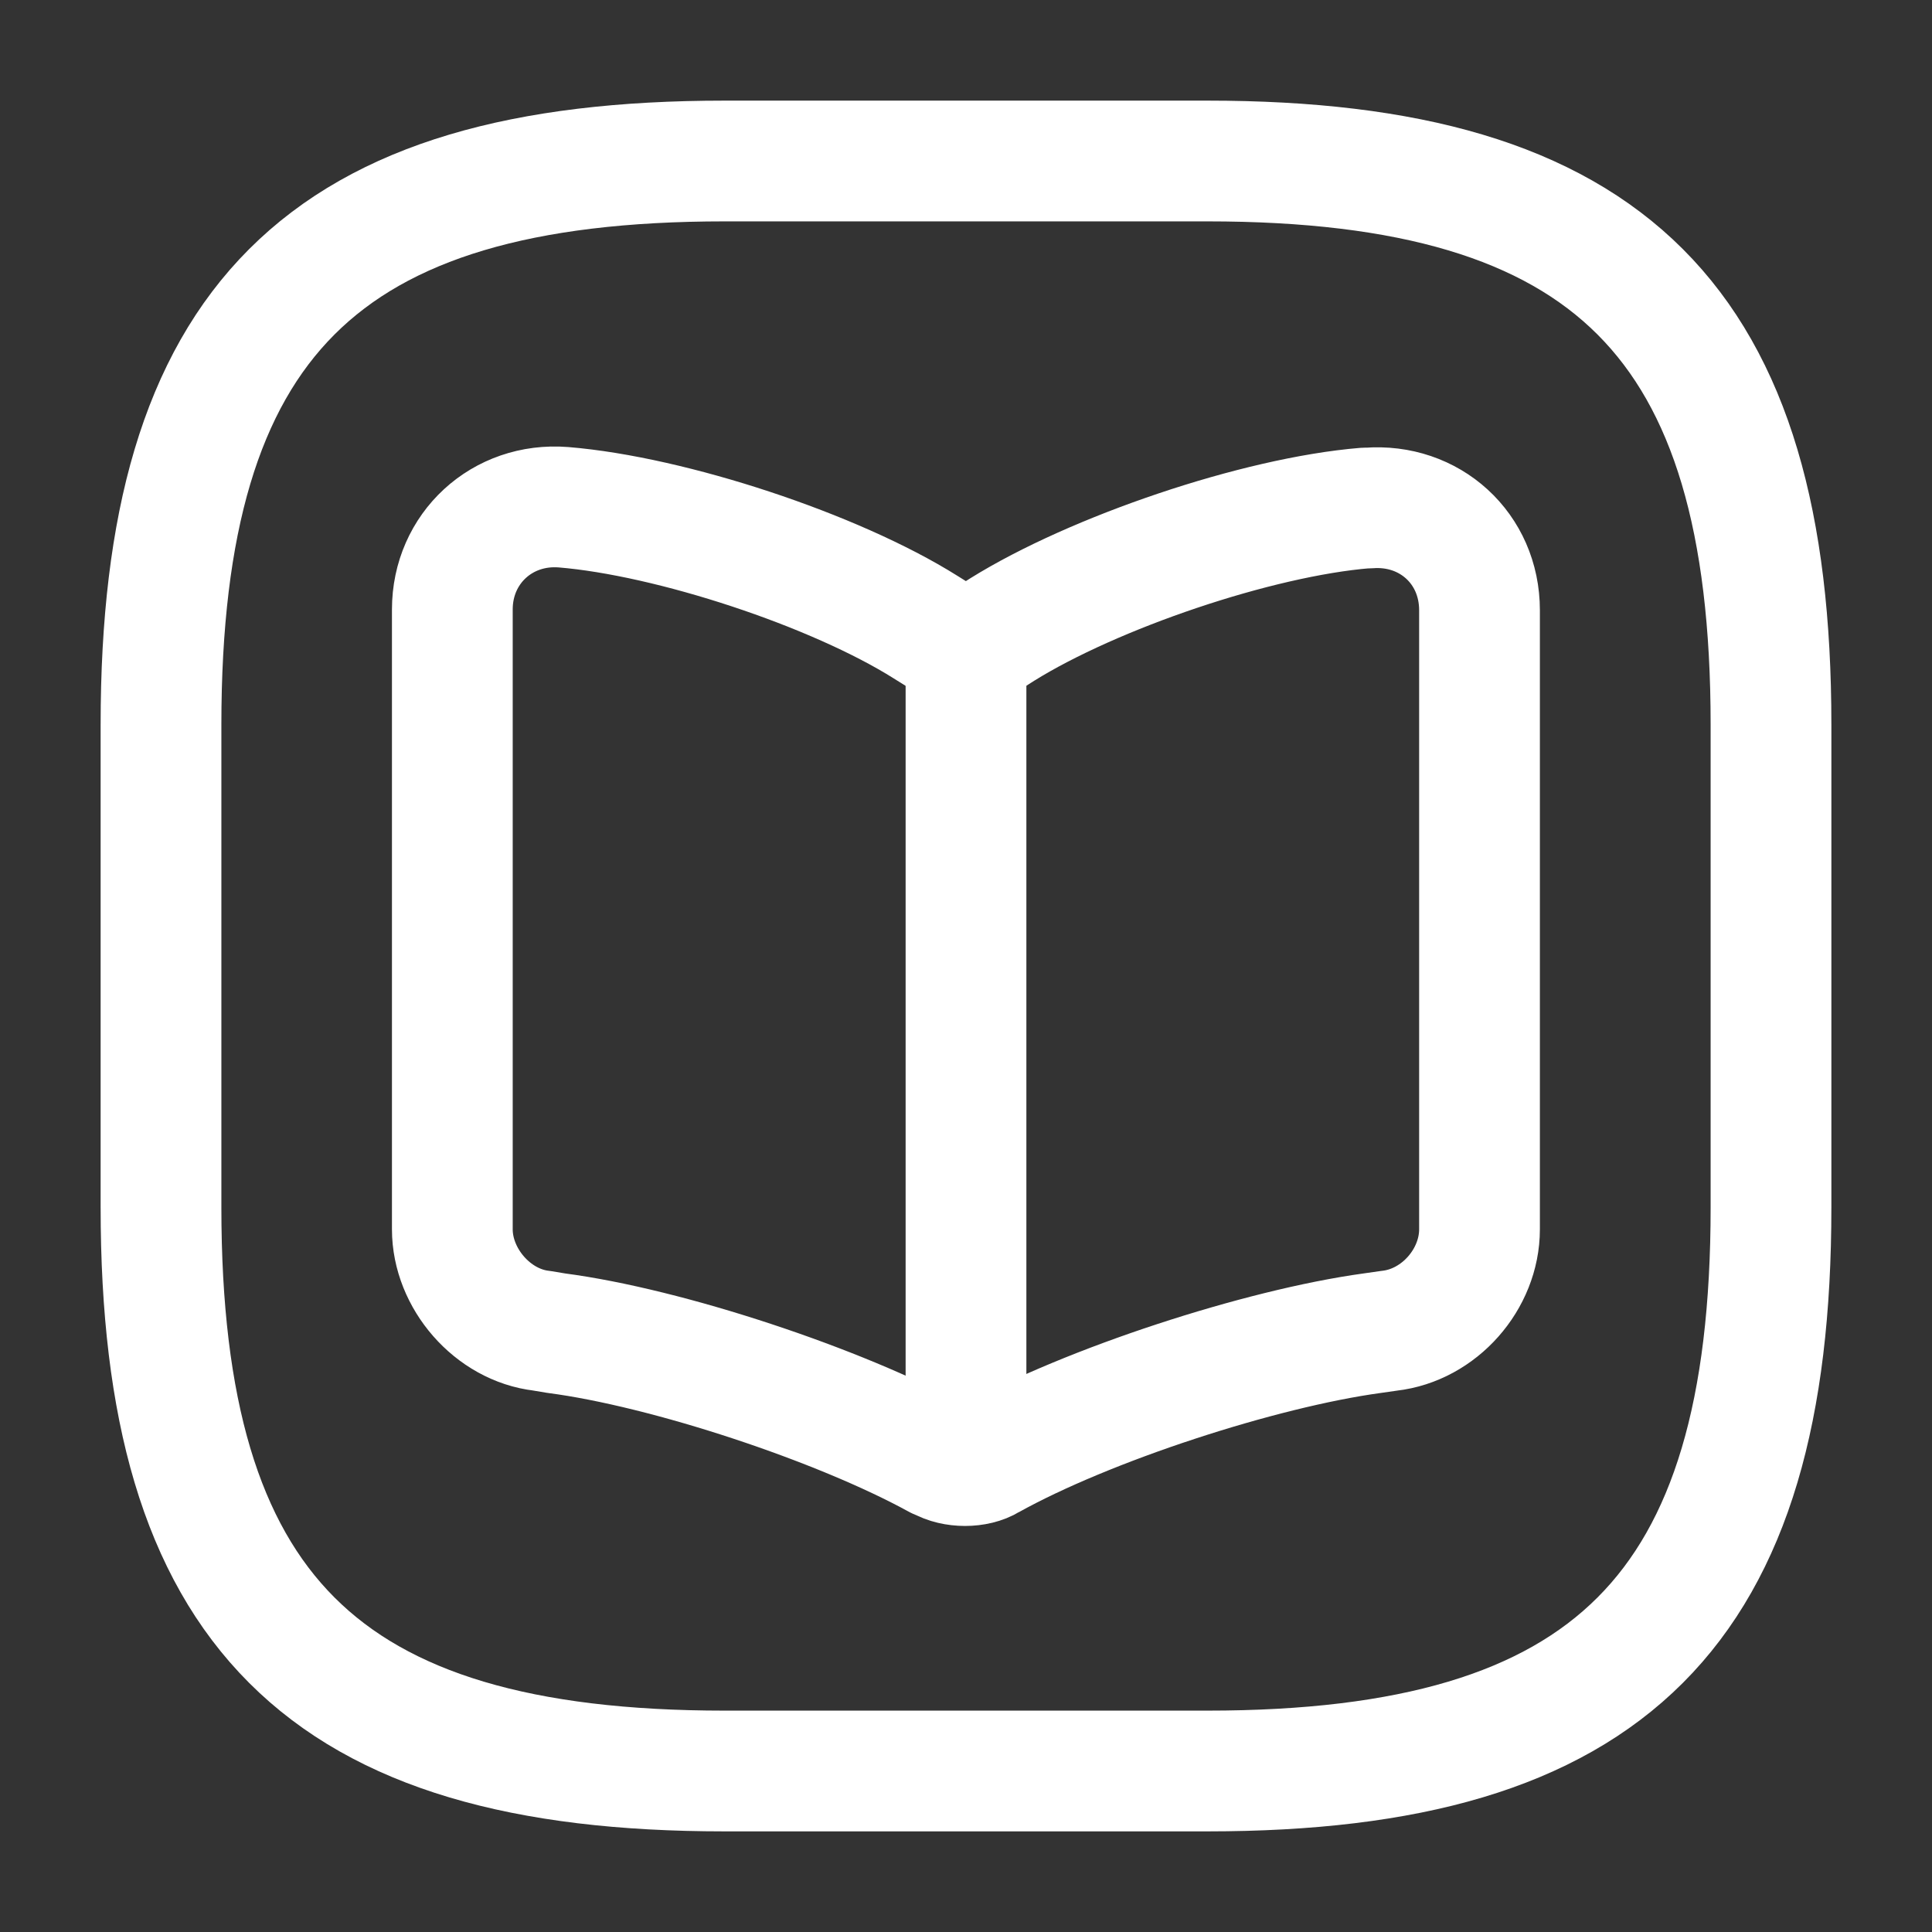<svg width="24" height="24" viewBox="0 0 24 24" fill="none" xmlns="http://www.w3.org/2000/svg">
<rect x="0" y="0" width="24" height="24" fill="#333333" stroke="none"/>
<path d="M9 22H15C20 22 22 20 22 15V9C22 4 20 2 15 2H9C4 2 2 4 2 9V15C2 20 4 22 9 22Z" stroke="white" stroke-width="1.5" stroke-linecap="round" stroke-linejoin="round"/>
<path d="M18.379 15.271V7.581C18.379 6.811 17.759 6.251 16.999 6.311H16.959C15.619 6.421 13.589 7.111 12.449 7.821L12.339 7.891C12.159 8.001 11.849 8.001 11.659 7.891L11.499 7.791C10.369 7.081 8.339 6.411 6.999 6.301C6.239 6.241 5.619 6.811 5.619 7.571V15.271C5.619 15.881 6.119 16.461 6.729 16.531L6.909 16.561C8.289 16.741 10.429 17.451 11.649 18.121L11.679 18.131C11.849 18.231 12.129 18.231 12.289 18.131C13.509 17.451 15.659 16.751 17.049 16.561L17.259 16.531C17.879 16.461 18.379 15.891 18.379 15.271Z" stroke="white" stroke-width="1.5" stroke-linecap="round" stroke-linejoin="round"/>
<path d="M12 8.102V17.662" stroke="white" stroke-width="1.5" stroke-linecap="round" stroke-linejoin="round"/>
</svg>
